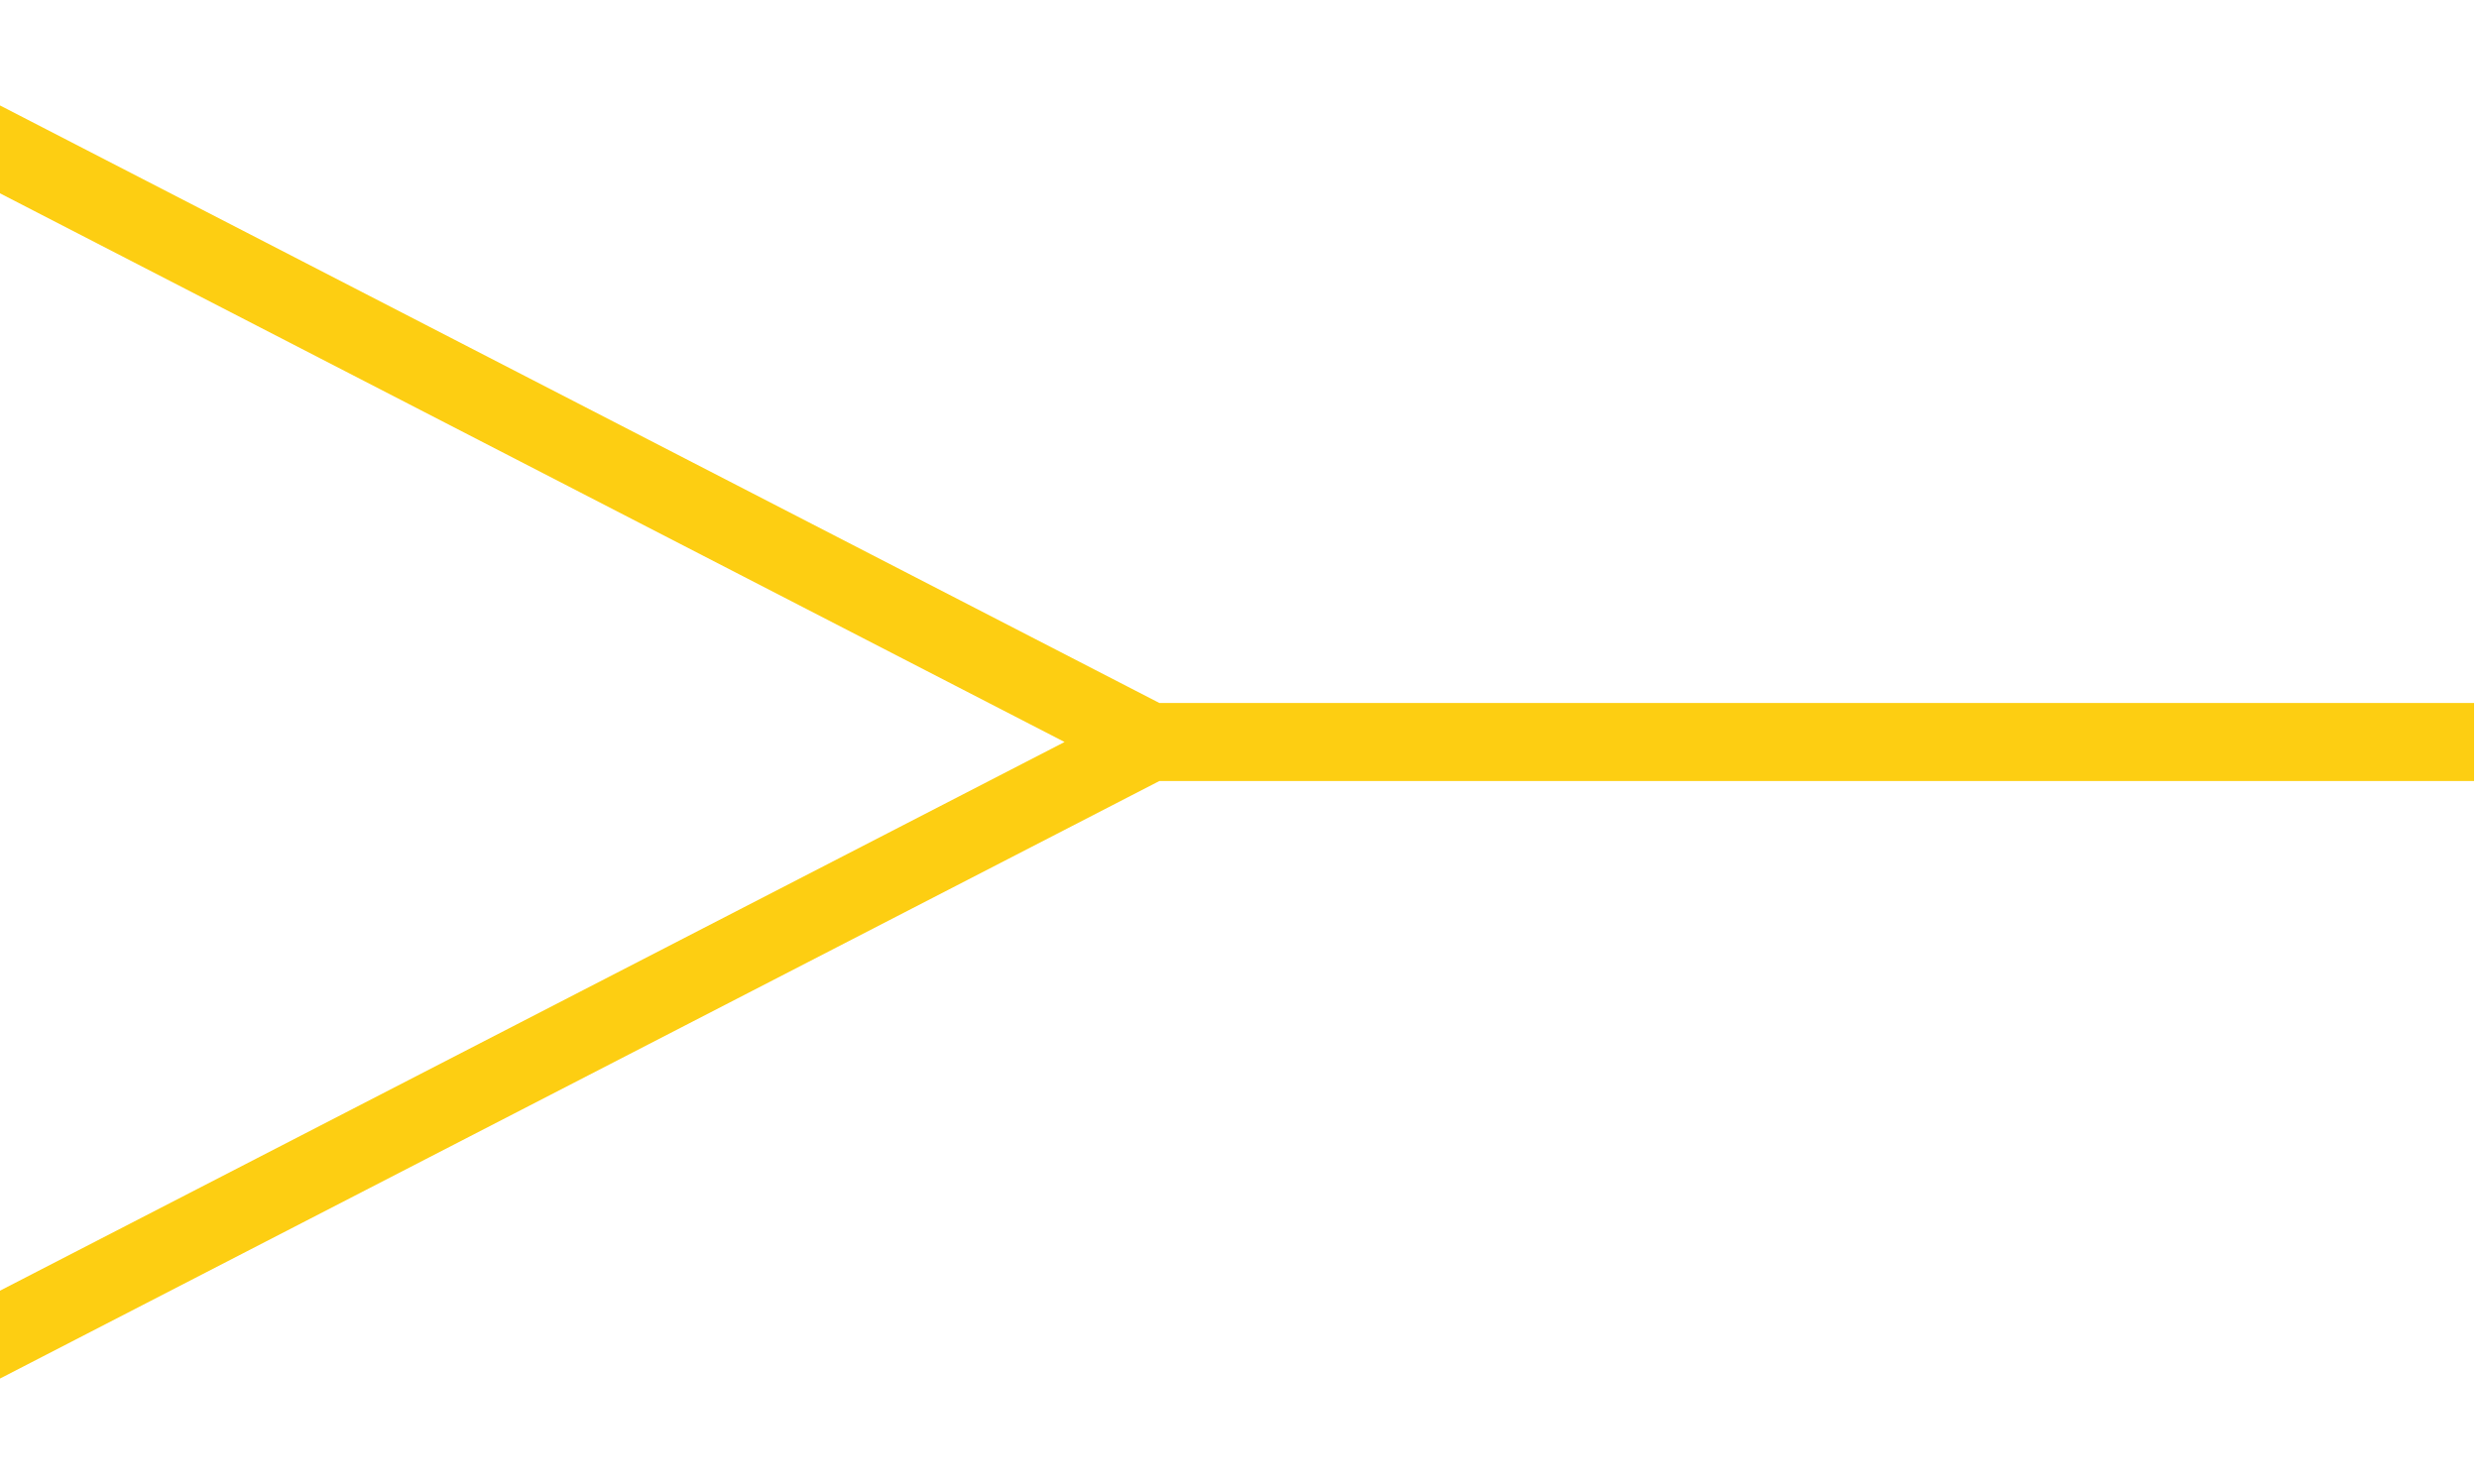 <svg xmlns="http://www.w3.org/2000/svg" viewBox="0 0 334 200"><path d="M156.195 94.737L0 14.211V26.054L143.432 100L0 173.945V185.788L156.195 105.263H333.333V94.737H156.195Z" fill="#FDCE12" />
        </svg>